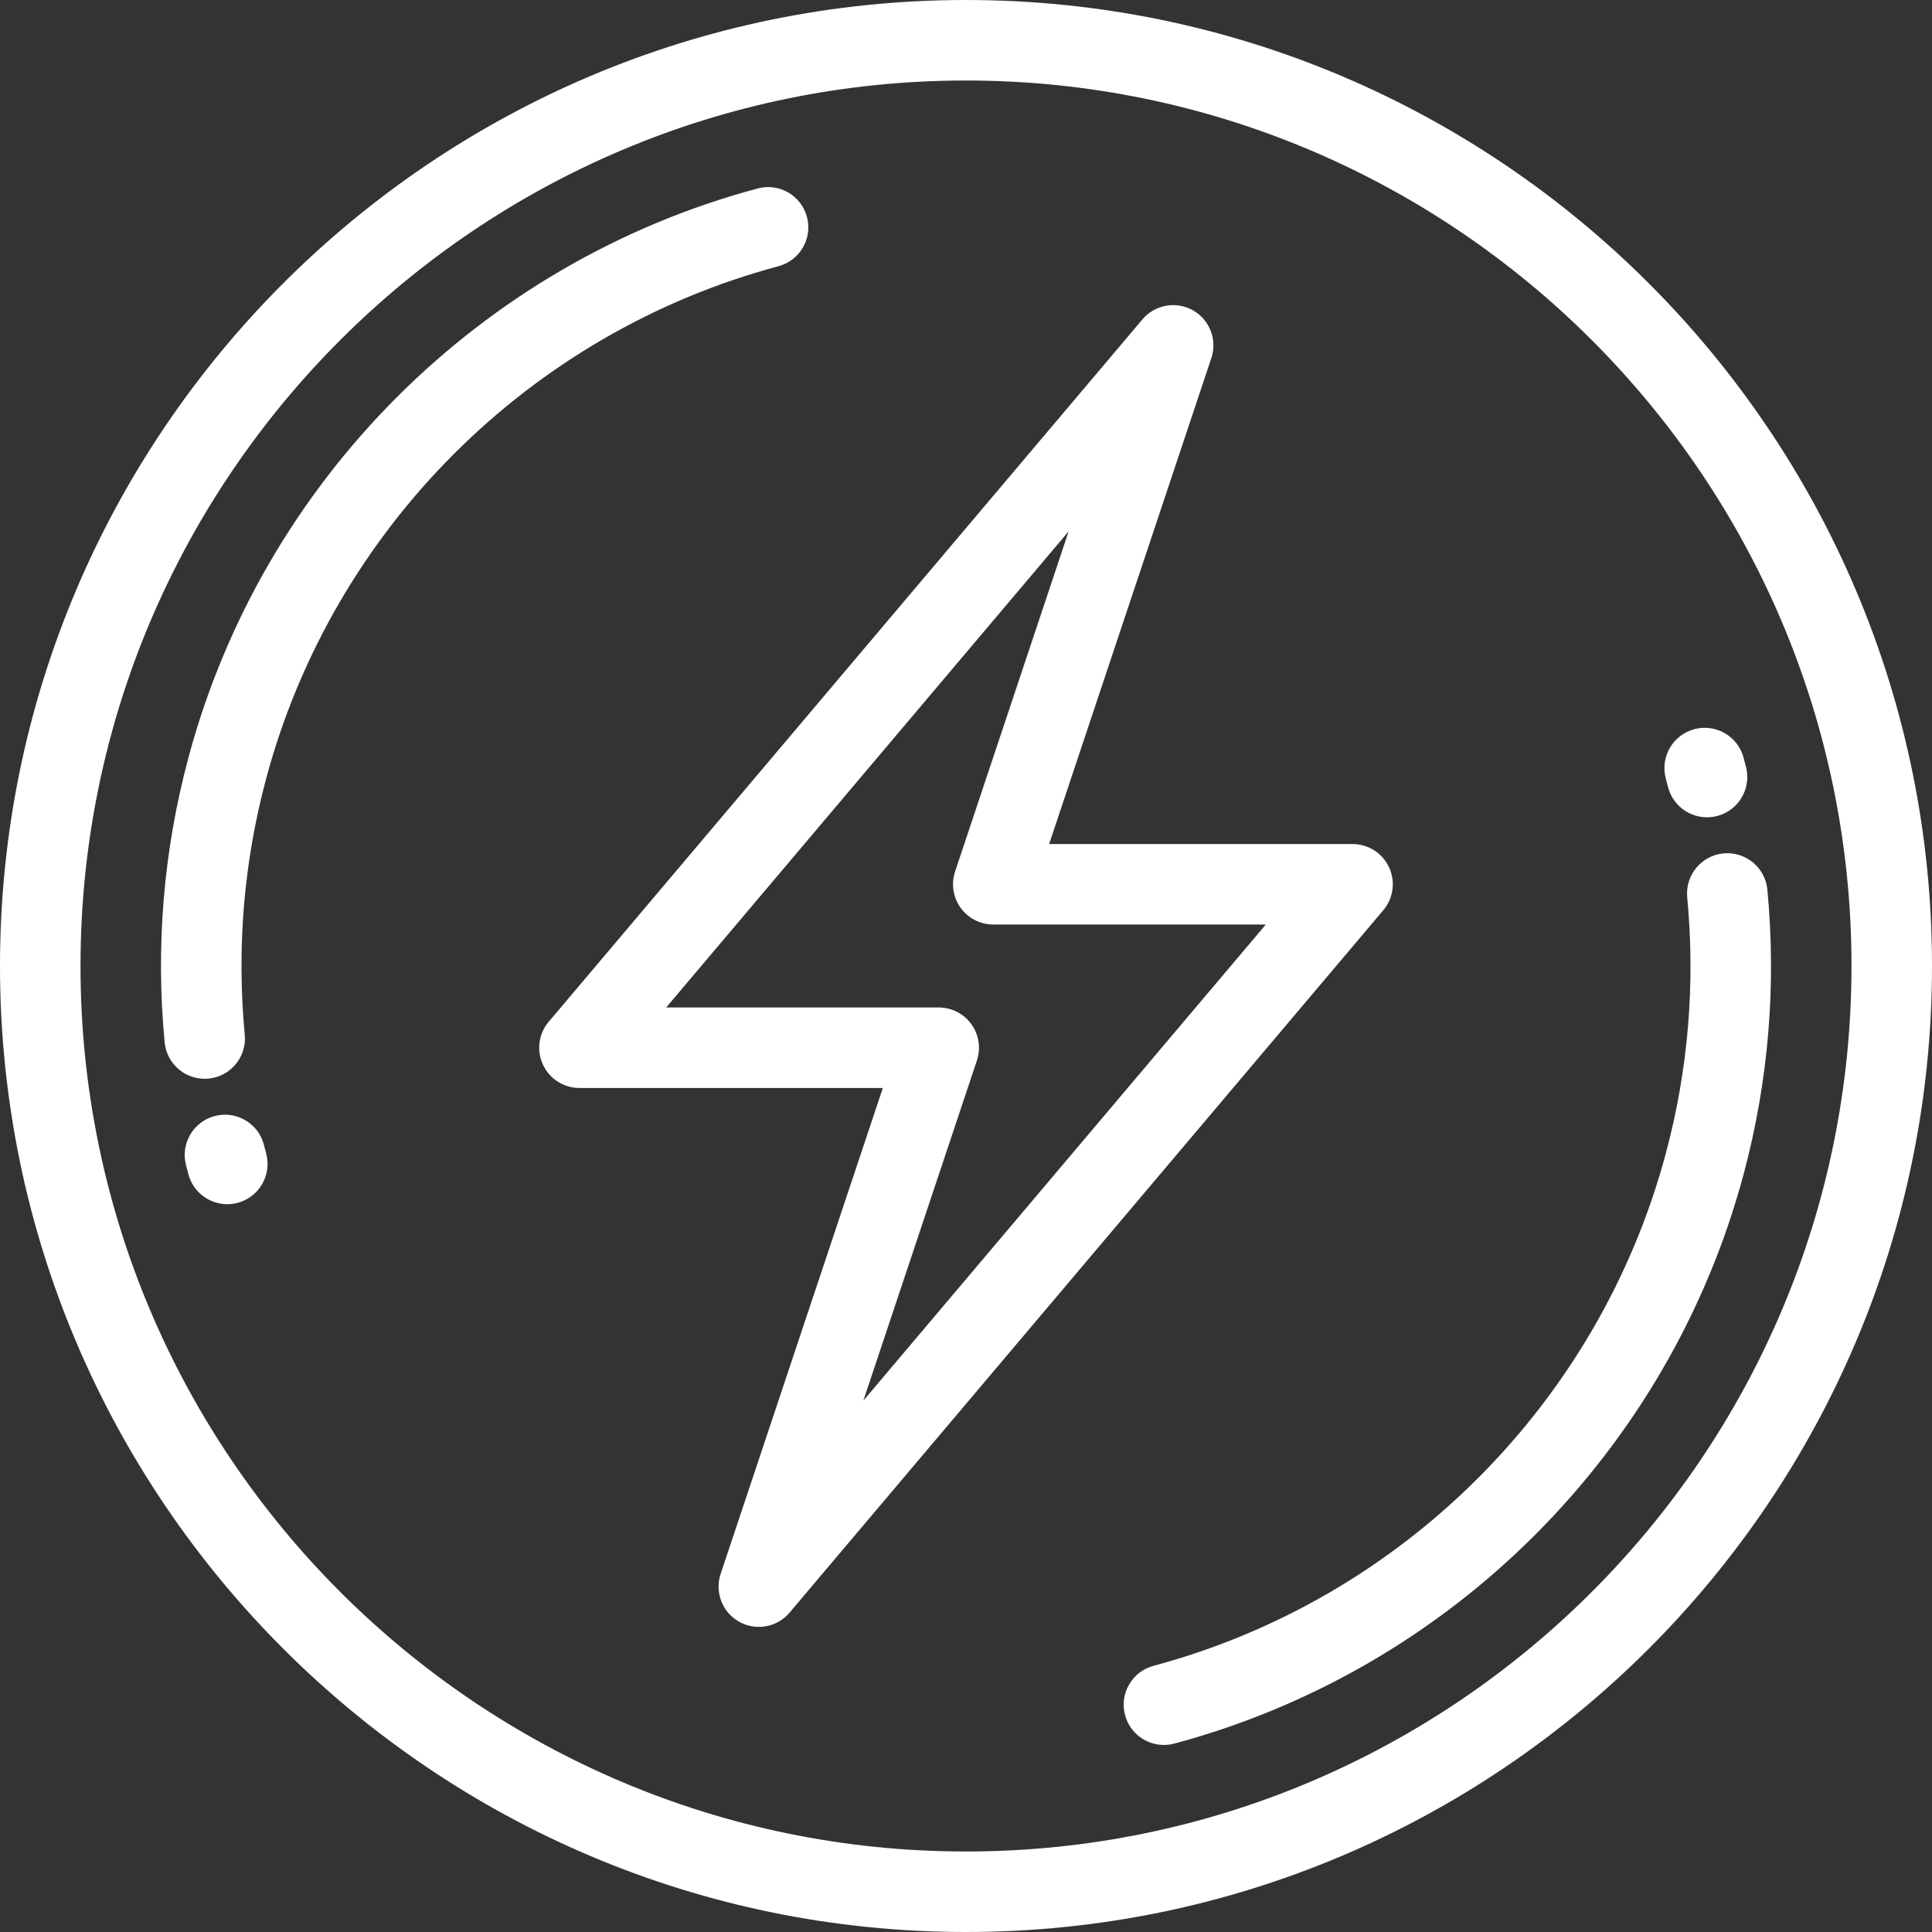 <?xml version="1.0" encoding="UTF-8" standalone="no"?><!DOCTYPE svg PUBLIC "-//W3C//DTD SVG 1.1//EN" "http://www.w3.org/Graphics/SVG/1.1/DTD/svg11.dtd"><svg width="100%" height="100%" viewBox="0 0 70 70" version="1.1" xmlns="http://www.w3.org/2000/svg" xmlns:xlink="http://www.w3.org/1999/xlink" xml:space="preserve" xmlns:serif="http://www.serif.com/" style="fill-rule:evenodd;clip-rule:evenodd;stroke-linejoin:round;stroke-miterlimit:2;"><rect x="0" y="0" width="70" height="70" fill="#333333" stroke="none"/><g id="Page-1"><g id="ATI-HomePage"><g id="electricity"><path id="Shape" d="M35,0c-19.299,0 -35,15.701 -35,35c0,19.299 15.701,35 35,35c19.299,-0 35,-15.701 35,-35c0,-19.299 -15.701,-35 -35,-35Zm0,67.083c-17.691,0 -32.083,-14.392 -32.083,-32.083c-0,-17.691 14.392,-32.083 32.083,-32.083c17.691,-0 32.083,14.392 32.083,32.083c0,17.691 -14.392,32.083 -32.083,32.083Z" style="fill:#fff;fill-rule:nonzero;"/><path id="Shape1" serif:id="Shape" d="M50.328,31.425c-0.239,-0.515 -0.755,-0.844 -1.323,-0.844l-10.993,-0l5.877,-17.606c0.222,-0.663 -0.059,-1.391 -0.669,-1.733c-0.61,-0.343 -1.376,-0.204 -1.828,0.33l-21.511,25.448c-0.367,0.433 -0.448,1.04 -0.209,1.555c0.238,0.515 0.755,0.845 1.322,0.845l10.993,-0l-5.877,17.605c-0.221,0.664 0.06,1.391 0.669,1.733c0.225,0.126 0.471,0.187 0.714,0.187c0.418,0 0.829,-0.179 1.114,-0.516l21.512,-25.449c0.367,-0.433 0.448,-1.04 0.209,-1.555Zm-19.047,19.323l4.114,-12.325c0.148,-0.445 0.074,-0.934 -0.2,-1.314c-0.274,-0.381 -0.715,-0.606 -1.183,-0.606l-9.875,-0l14.582,-17.251l-4.114,12.325c-0.148,0.445 -0.074,0.934 0.2,1.314c0.274,0.381 0.715,0.606 1.183,0.606l9.875,0l-14.582,17.251Z" style="fill:#fff;fill-rule:nonzero;"/><path id="Path" d="M29.237,7.859c-0.208,-0.778 -1.008,-1.24 -1.786,-1.031c-10.033,2.688 -17.936,10.59 -20.624,20.623c-0.903,3.371 -1.193,6.841 -0.862,10.315c0.072,0.755 0.707,1.32 1.45,1.32c0.046,0 0.093,-0.002 0.14,-0.006c0.802,-0.077 1.39,-0.789 1.313,-1.59c-0.297,-3.127 -0.036,-6.25 0.776,-9.284c2.42,-9.03 9.532,-16.142 18.562,-18.561c0.778,-0.209 1.24,-1.008 1.031,-1.786Z" style="fill:#fff;fill-rule:nonzero;"/><path id="Path1" serif:id="Path" d="M64.035,32.234c-0.076,-0.802 -0.787,-1.39 -1.59,-1.314c-0.802,0.077 -1.39,0.788 -1.314,1.59c0.298,3.127 0.037,6.25 -0.776,9.284c-2.419,9.029 -9.532,16.142 -18.561,18.562c-0.778,0.208 -1.24,1.008 -1.031,1.786c0.174,0.651 0.763,1.081 1.407,1.081c0.125,-0 0.252,-0.016 0.379,-0.05c10.033,-2.689 17.935,-10.591 20.624,-20.624c0.903,-3.371 1.193,-6.841 0.862,-10.315Z" style="fill:#fff;fill-rule:nonzero;"/><path id="Path2" serif:id="Path" d="M9.564,41.486c-0.199,-0.78 -0.993,-1.252 -1.773,-1.053c-0.781,0.199 -1.252,0.994 -1.053,1.774c0.029,0.114 0.059,0.229 0.089,0.343c0.176,0.651 0.764,1.08 1.408,1.08c0.125,0 0.253,-0.016 0.38,-0.05c0.777,-0.21 1.238,-1.009 1.029,-1.787c-0.027,-0.103 -0.054,-0.205 -0.08,-0.307Z" style="fill:#fff;fill-rule:nonzero;"/><path id="Path3" serif:id="Path" d="M60.435,28.513c0.168,0.66 0.762,1.099 1.413,1.099c0.119,0 0.24,-0.014 0.36,-0.045c0.781,-0.198 1.253,-0.992 1.054,-1.773c-0.029,-0.114 -0.059,-0.227 -0.089,-0.341c-0.207,-0.778 -1.006,-1.24 -1.784,-1.034c-0.779,0.208 -1.242,1.007 -1.034,1.785c0.027,0.103 0.054,0.206 0.08,0.309Z" style="fill:#fff;fill-rule:nonzero;"/></g></g></g></svg>